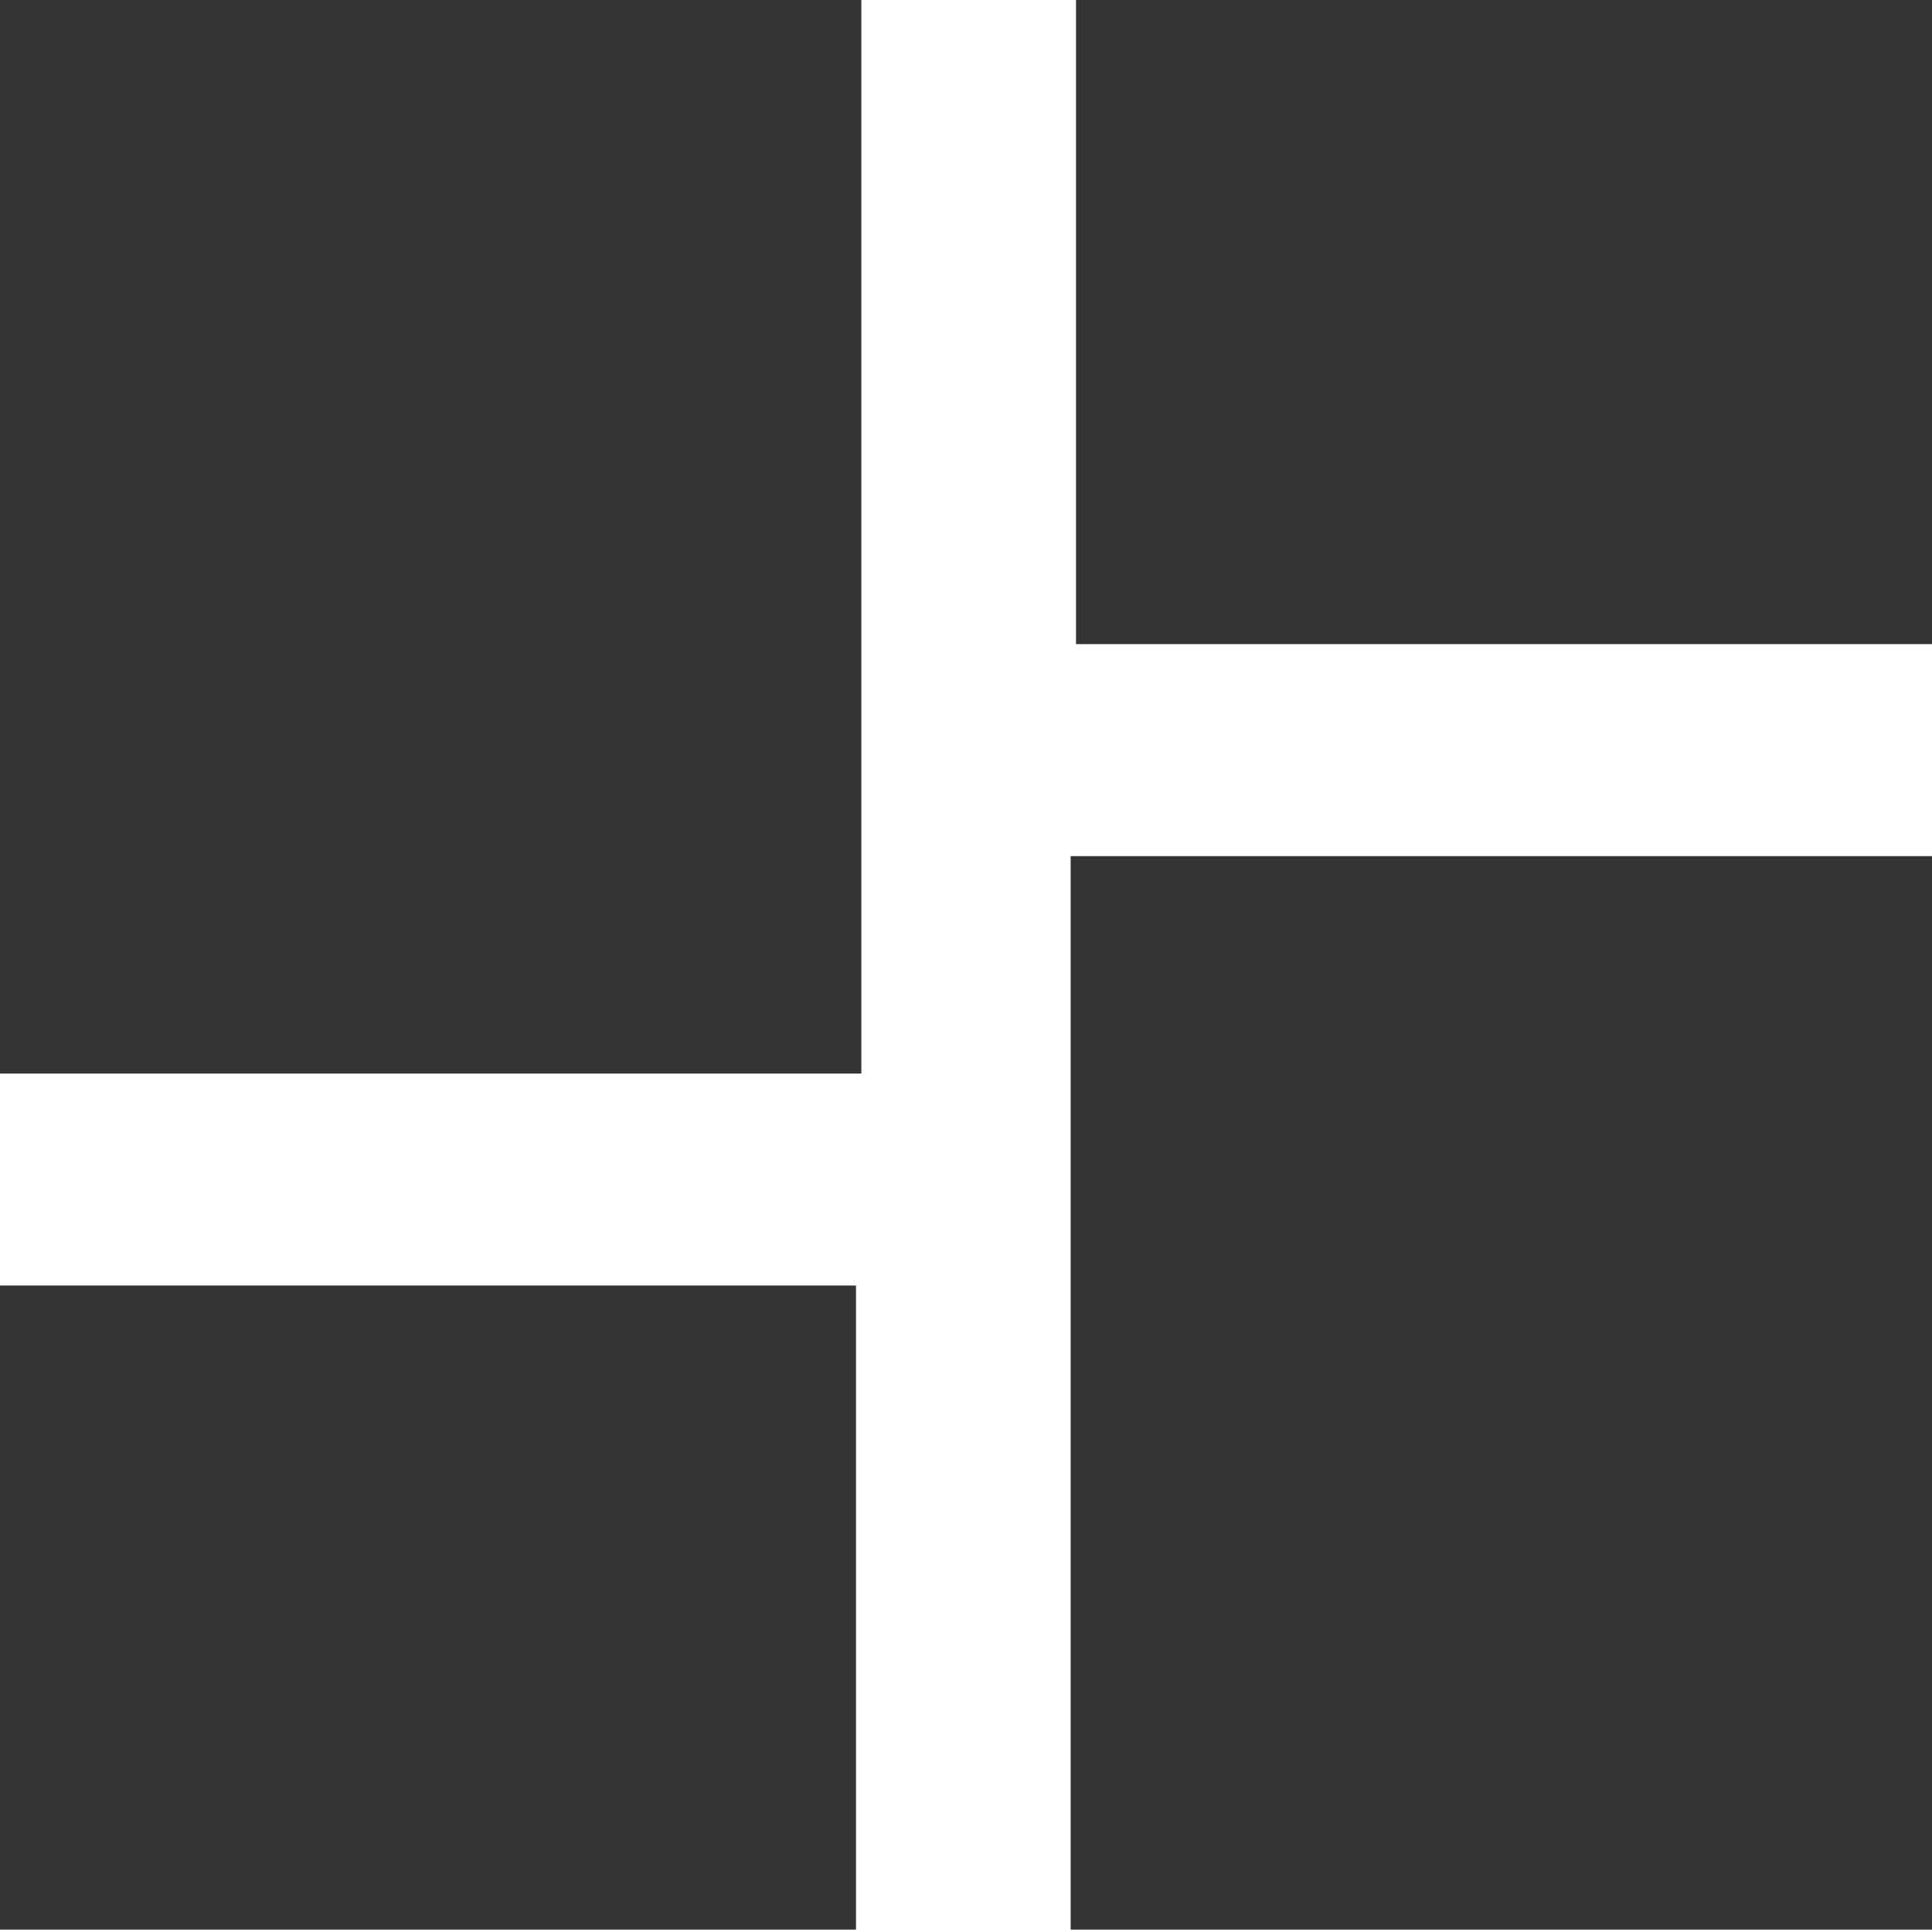 <?xml version="1.0" encoding="utf-8"?>
<!-- Generator: Adobe Illustrator 22.1.0, SVG Export Plug-In . SVG Version: 6.00 Build 0)  -->
<svg version="1.1" id="Capa_1" xmlns="http://www.w3.org/2000/svg" xmlns:xlink="http://www.w3.org/1999/xlink" x="0px" y="0px"
	 viewBox="0 0 72 71.9" style="enable-background:new 0 0 72 71.9;" xml:space="preserve">
<style type="text/css">
	.st0{fill:#343434;}
</style>
<title>Icono_Mostr</title>
<rect class="st0" width="32.1" height="40"/>
<rect x="40.1" class="st0" width="31.9" height="24"/>
<rect x="39.9" y="31.9" class="st0" width="32.1" height="40"/>
<rect y="47.9" class="st0" width="31.9" height="24"/>
</svg>
